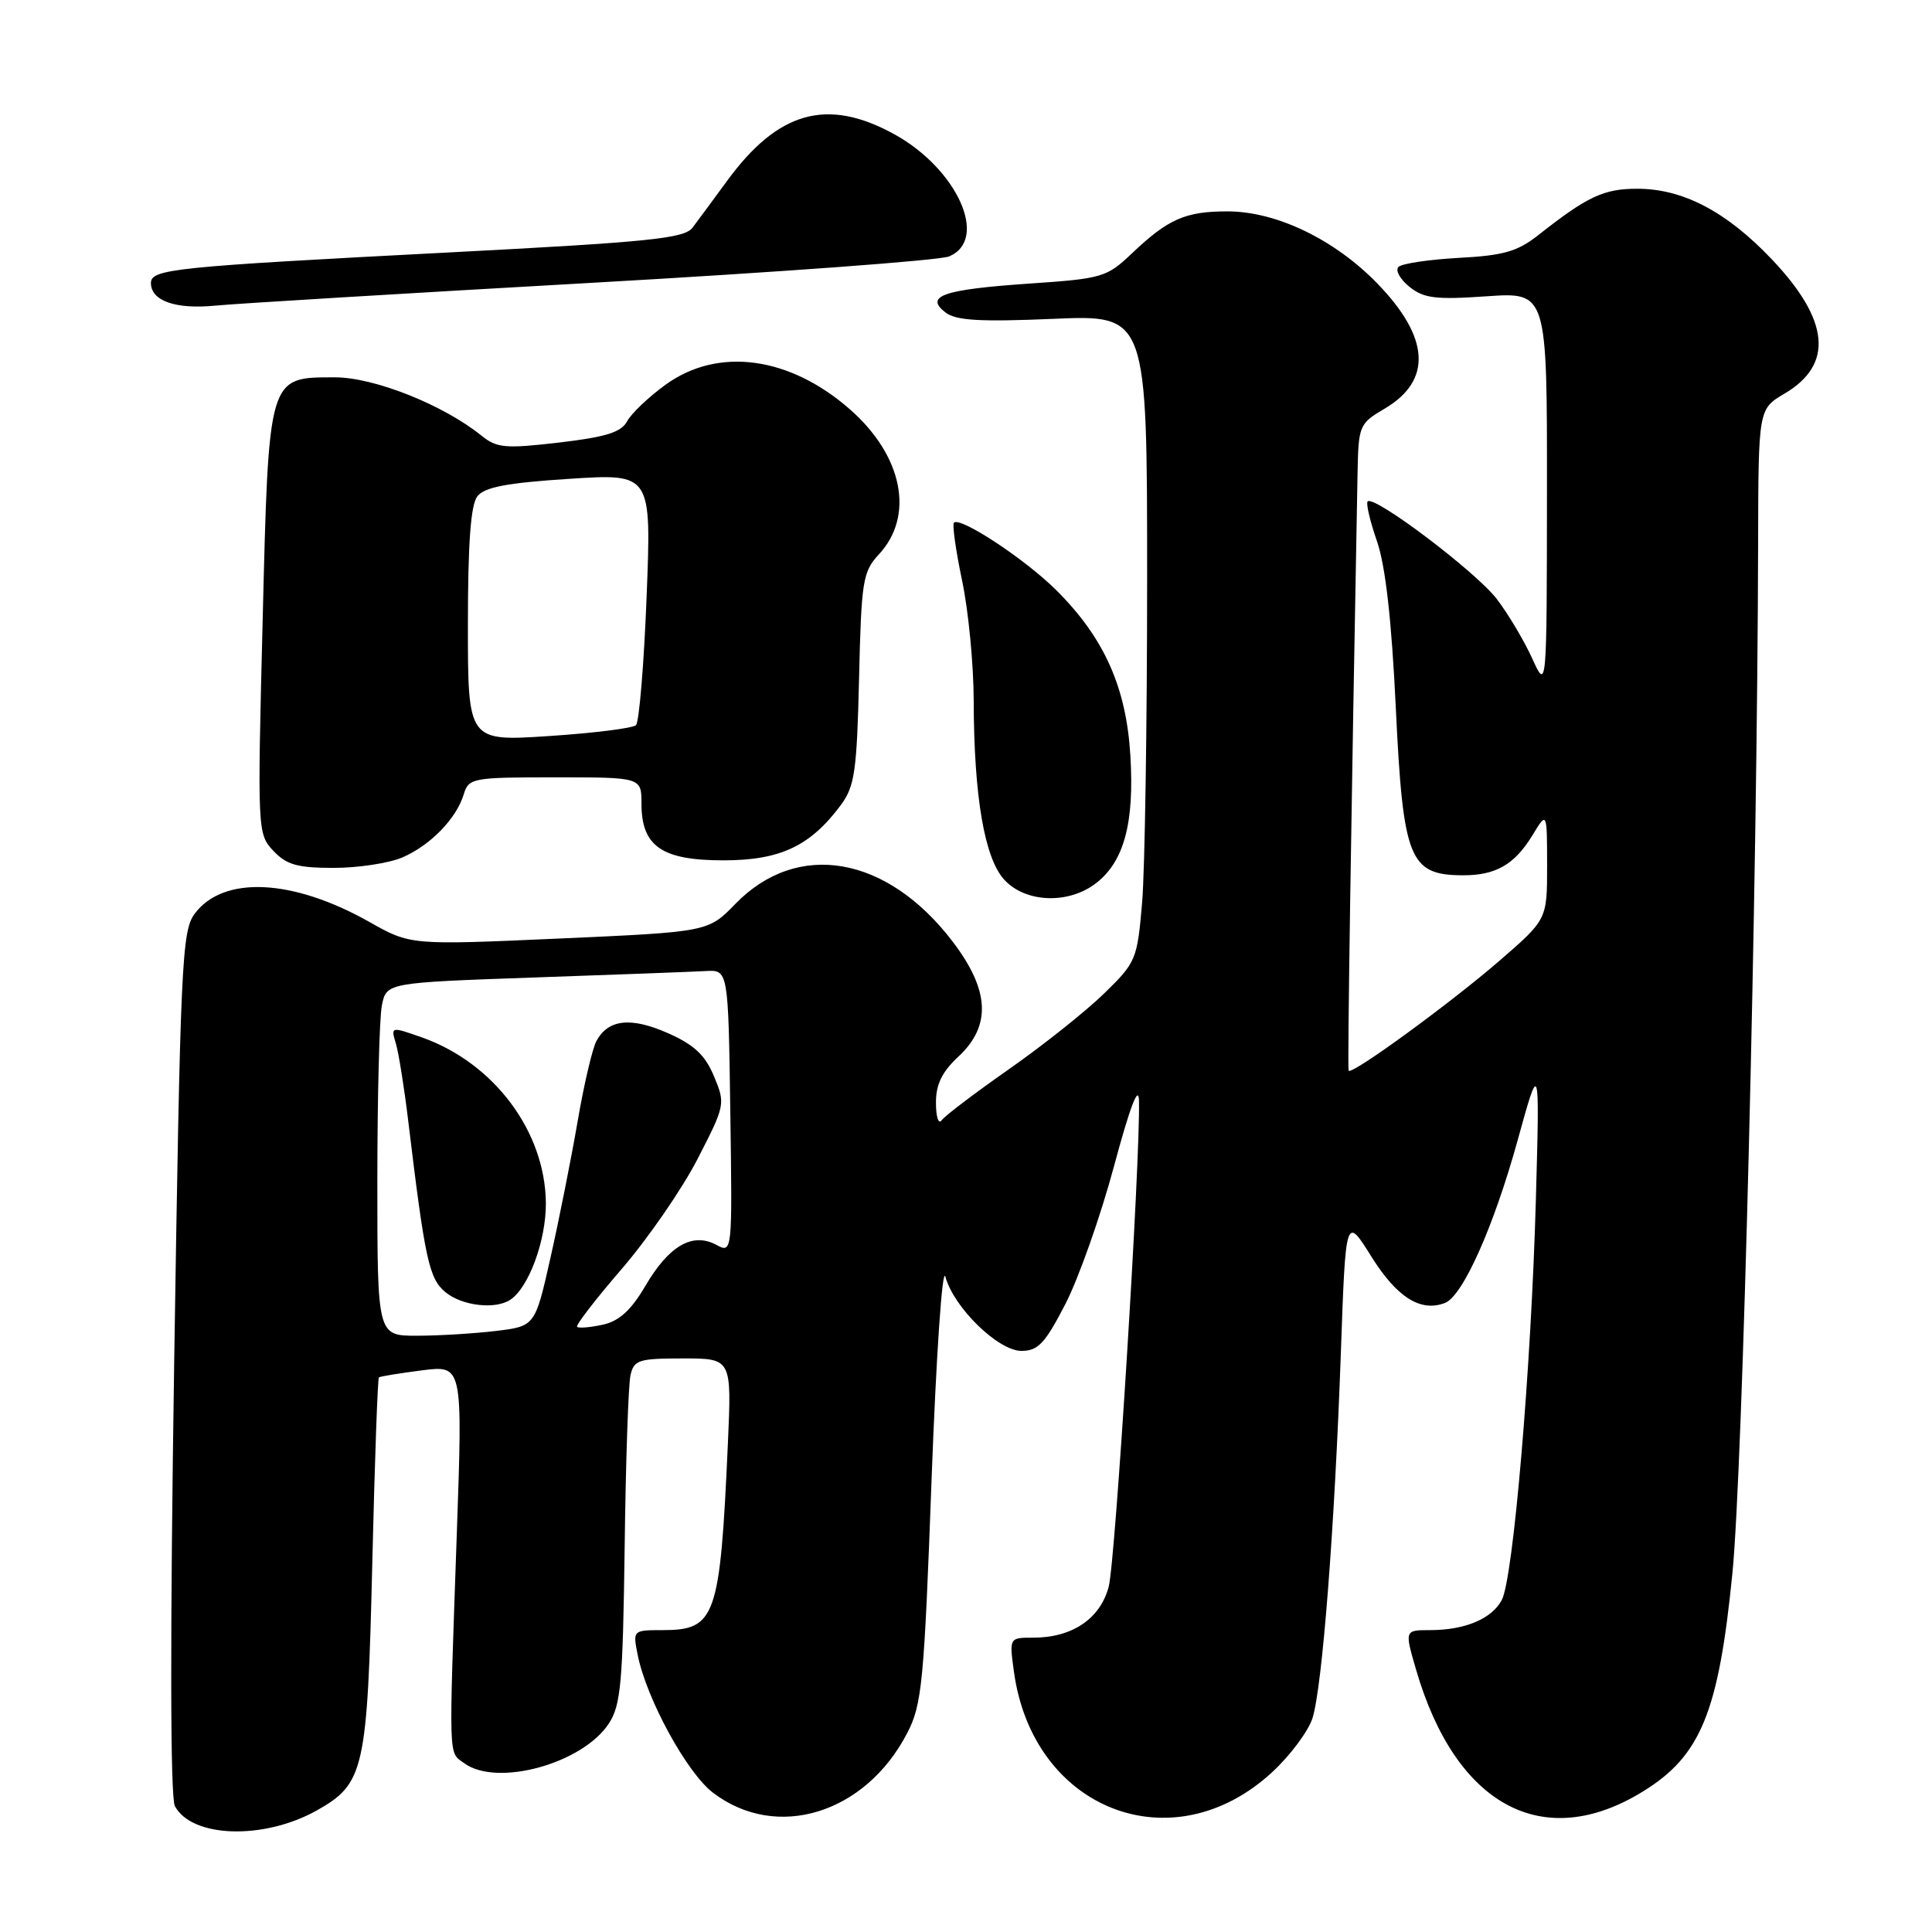 <?xml version="1.0" encoding="UTF-8" standalone="no"?>
<!DOCTYPE svg PUBLIC "-//W3C//DTD SVG 1.1//EN" "http://www.w3.org/Graphics/SVG/1.1/DTD/svg11.dtd" >
<svg xmlns="http://www.w3.org/2000/svg" xmlns:xlink="http://www.w3.org/1999/xlink" version="1.1" viewBox="0 0 256 256">
 <g >
 <path fill="currentColor"
d=" M 42.00 239.88 C 48.27 236.35 48.68 234.53 49.33 207.13 C 49.65 193.72 50.04 182.65 50.21 182.51 C 50.37 182.38 52.93 181.96 55.91 181.58 C 61.31 180.89 61.31 180.89 60.53 203.19 C 59.46 233.87 59.40 232.09 61.52 233.64 C 65.86 236.81 77.18 233.70 80.67 228.38 C 82.27 225.95 82.53 222.98 82.77 205.05 C 82.91 193.75 83.26 183.49 83.54 182.25 C 83.99 180.20 84.61 180.00 90.50 180.00 C 96.95 180.00 96.95 180.00 96.45 191.25 C 95.41 214.39 94.84 216.00 87.77 216.00 C 83.87 216.00 83.85 216.03 84.49 219.25 C 85.64 225.08 91.01 234.90 94.47 237.54 C 102.89 243.97 114.68 240.34 120.22 229.62 C 122.17 225.86 122.45 222.93 123.44 196.00 C 124.05 179.61 124.86 167.69 125.27 169.18 C 126.39 173.27 132.27 179.00 135.35 179.00 C 137.55 179.00 138.48 178.01 141.19 172.75 C 142.95 169.31 145.85 161.10 147.62 154.50 C 149.73 146.65 150.87 143.66 150.92 145.85 C 151.11 153.78 147.80 206.84 146.91 210.24 C 145.79 214.49 142.08 217.00 136.91 217.00 C 133.73 217.00 133.73 217.00 134.35 221.50 C 136.85 239.81 155.34 247.02 168.55 234.84 C 170.94 232.64 173.35 229.41 173.91 227.67 C 175.21 223.58 176.85 202.38 177.67 179.28 C 178.31 161.06 178.31 161.06 181.73 166.53 C 185.10 171.91 188.24 173.89 191.46 172.65 C 193.82 171.75 197.91 162.59 201.08 151.15 C 204.02 140.50 204.02 140.50 203.51 159.00 C 202.89 181.31 200.52 209.16 198.99 212.02 C 197.66 214.51 194.10 216.00 189.49 216.00 C 186.11 216.00 186.11 216.00 187.64 221.25 C 192.89 239.30 204.52 245.53 217.73 237.36 C 225.36 232.65 227.72 226.89 229.55 208.50 C 230.93 194.62 232.86 117.31 232.96 71.85 C 233.00 54.20 233.00 54.20 236.47 52.15 C 242.98 48.31 242.44 42.46 234.84 34.43 C 228.82 28.06 223.00 25.00 216.93 25.01 C 212.50 25.01 210.33 26.03 203.85 31.14 C 201.09 33.32 199.23 33.86 193.30 34.17 C 189.35 34.39 185.75 34.92 185.30 35.37 C 184.86 35.81 185.51 36.99 186.74 37.99 C 188.65 39.53 190.21 39.73 196.99 39.26 C 205.00 38.71 205.00 38.71 204.98 65.11 C 204.96 91.50 204.96 91.50 203.02 87.24 C 201.96 84.90 199.85 81.36 198.33 79.37 C 195.60 75.79 182.09 65.58 181.22 66.44 C 180.98 66.69 181.53 69.05 182.45 71.70 C 183.58 74.95 184.39 82.09 184.95 93.76 C 185.91 113.89 186.74 115.95 193.82 115.98 C 198.18 116.00 200.68 114.57 203.05 110.69 C 204.99 107.50 204.99 107.50 205.00 114.67 C 205.00 121.83 205.00 121.83 198.75 127.25 C 192.21 132.92 179.06 142.51 178.70 141.87 C 178.53 141.57 179.02 108.81 179.88 62.85 C 180.00 56.37 180.09 56.14 183.47 54.15 C 189.80 50.42 189.46 44.72 182.49 37.55 C 176.84 31.73 169.14 28.02 162.68 28.01 C 157.09 28.00 154.80 29.00 150.00 33.56 C 146.65 36.75 146.07 36.92 136.34 37.58 C 124.98 38.36 122.45 39.23 125.29 41.41 C 126.69 42.48 129.87 42.66 139.54 42.25 C 152.00 41.71 152.00 41.71 152.00 76.70 C 152.00 95.95 151.70 115.23 151.34 119.55 C 150.69 127.17 150.55 127.51 146.26 131.68 C 143.83 134.04 138.17 138.54 133.67 141.69 C 129.18 144.83 125.17 147.87 124.77 148.45 C 124.36 149.03 124.02 147.99 124.02 146.15 C 124.00 143.71 124.81 142.04 127.00 140.00 C 131.37 135.92 131.14 131.22 126.25 124.79 C 117.55 113.36 105.67 111.29 97.43 119.78 C 93.83 123.48 93.83 123.48 74.11 124.36 C 54.39 125.24 54.39 125.24 48.94 122.16 C 38.77 116.42 29.59 115.99 25.80 121.07 C 24.09 123.36 23.90 127.55 23.08 180.52 C 22.53 216.82 22.56 238.16 23.17 239.31 C 25.42 243.54 34.97 243.83 42.00 239.88 Z  M 145.29 116.98 C 148.96 114.10 150.32 109.00 149.78 100.12 C 149.24 91.09 146.33 84.57 140.03 78.27 C 135.92 74.15 127.24 68.42 126.40 69.26 C 126.16 69.50 126.65 72.95 127.48 76.92 C 128.32 80.88 129.01 88.04 129.02 92.82 C 129.05 105.60 130.46 113.80 133.12 116.62 C 135.97 119.66 141.68 119.83 145.29 116.98 Z  M 53.28 113.63 C 57.00 112.04 60.47 108.49 61.45 105.25 C 62.11 103.09 62.58 103.00 73.57 103.00 C 85.00 103.00 85.00 103.00 85.00 106.50 C 85.00 112.14 87.69 114.00 95.85 114.00 C 103.37 114.00 107.37 112.12 111.41 106.68 C 113.25 104.20 113.54 102.20 113.83 89.90 C 114.13 76.93 114.32 75.76 116.47 73.44 C 121.21 68.33 119.62 60.38 112.62 54.24 C 104.61 47.21 95.14 45.94 88.20 50.97 C 85.95 52.60 83.65 54.79 83.10 55.82 C 82.31 57.28 80.29 57.91 74.08 58.64 C 66.94 59.47 65.83 59.37 63.79 57.72 C 58.75 53.65 49.59 50.00 44.40 50.00 C 35.50 50.00 35.61 49.60 34.80 82.34 C 34.10 110.13 34.12 110.50 36.22 112.74 C 37.96 114.59 39.41 115.00 44.21 115.00 C 47.43 115.00 51.51 114.38 53.28 113.63 Z  M 78.50 37.47 C 103.25 36.07 124.51 34.50 125.75 33.98 C 131.08 31.76 126.86 22.38 118.47 17.77 C 109.59 12.90 103.08 14.73 96.31 24.01 C 94.50 26.48 92.46 29.25 91.76 30.17 C 90.68 31.60 86.05 32.07 59.50 33.45 C 22.89 35.35 20.00 35.65 20.00 37.51 C 20.00 39.86 23.26 41.01 28.50 40.50 C 31.25 40.23 53.75 38.87 78.50 37.47 Z  M 50.00 156.62 C 50.00 145.42 50.27 134.89 50.60 133.23 C 51.21 130.21 51.21 130.21 70.85 129.52 C 81.66 129.15 91.85 128.76 93.50 128.67 C 96.50 128.50 96.50 128.50 96.77 147.30 C 97.04 166.09 97.04 166.09 94.90 164.94 C 91.75 163.26 88.63 165.07 85.52 170.38 C 83.62 173.62 82.05 175.05 79.87 175.53 C 78.21 175.89 76.68 176.02 76.47 175.81 C 76.26 175.60 78.93 172.14 82.40 168.12 C 85.86 164.10 90.38 157.56 92.43 153.57 C 96.10 146.44 96.13 146.26 94.61 142.62 C 93.44 139.80 91.97 138.43 88.51 136.90 C 83.58 134.72 80.58 135.05 79.02 137.96 C 78.49 138.96 77.36 143.76 76.53 148.64 C 75.69 153.51 74.08 161.60 72.95 166.62 C 70.90 175.73 70.90 175.73 65.70 176.36 C 62.84 176.70 58.14 176.99 55.25 176.99 C 50.00 177.00 50.00 177.00 50.00 156.62 Z  M 67.61 172.23 C 70.07 170.61 72.37 164.34 72.33 159.39 C 72.24 149.91 65.44 140.83 55.90 137.46 C 51.80 136.02 51.77 136.02 52.45 138.25 C 52.82 139.49 53.56 144.10 54.09 148.50 C 56.32 167.02 56.85 169.45 59.06 171.25 C 61.27 173.04 65.63 173.54 67.61 172.23 Z  M 62.00 82.81 C 62.00 71.99 62.37 66.90 63.25 65.77 C 64.19 64.55 67.17 63.98 75.41 63.45 C 86.32 62.74 86.32 62.74 85.68 79.05 C 85.33 88.02 84.69 95.69 84.27 96.09 C 83.85 96.49 78.66 97.14 72.75 97.53 C 62.00 98.24 62.00 98.24 62.00 82.81 Z "/>
</g>
</svg>